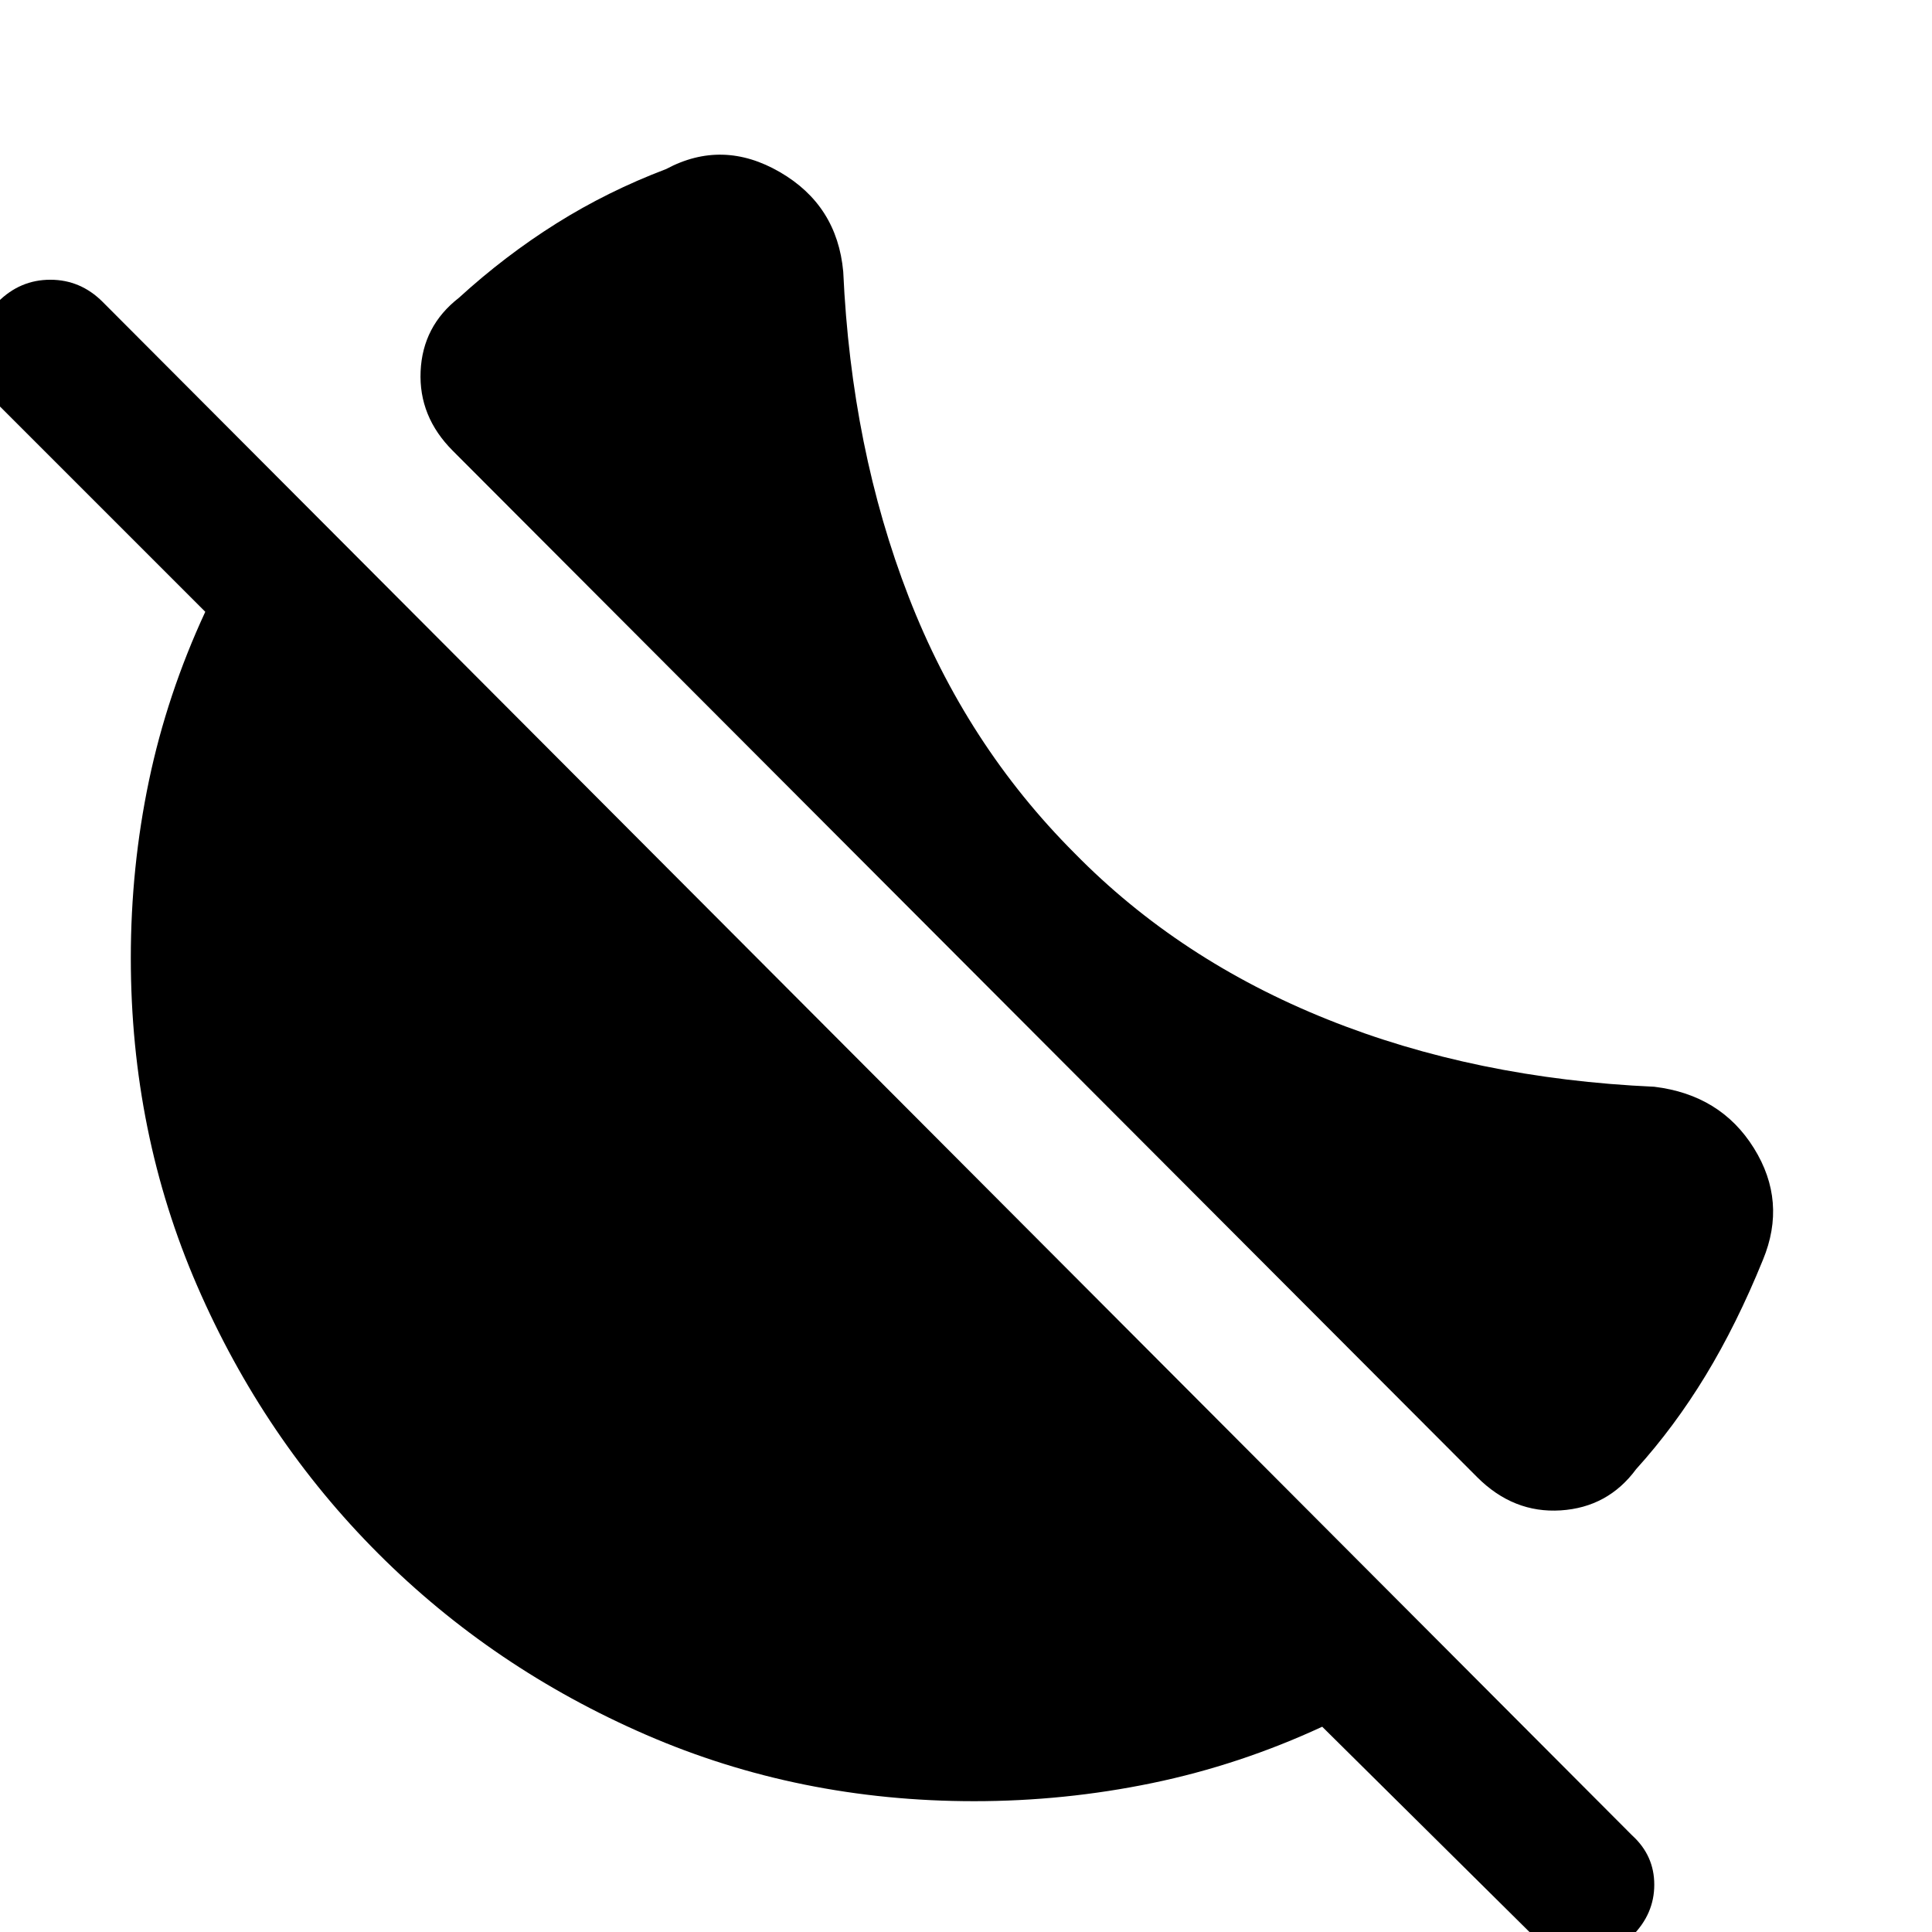 <svg xmlns="http://www.w3.org/2000/svg" width="48" height="48" viewBox="0 -960 960 960"><path d="M534-536q52 53 125.5 82.5T822-420q33 4 49.5 30.5T876-334q-13 32-28.5 57.5T813-230q-14 19-37.5 20.5T734-226L225-736q-17-17-16-39.5t19-36.5q23-21 48.5-37t54.5-27q28-15 56.5 1.5T419-825q4 88 32.5 161.5T534-536ZM761 1 657-102q-41 19-84.5 28T484-65q-87 0-163-33t-133-90q-57-57-90-133T65-484q0-45 9-88t28-84L-1-759q-11-11-11-25.5T-1-810q11-11 26-11t26 11L811-48q11 10 11 24.5T811 2q-11 11-25 10.5T761 1Z"/></svg>